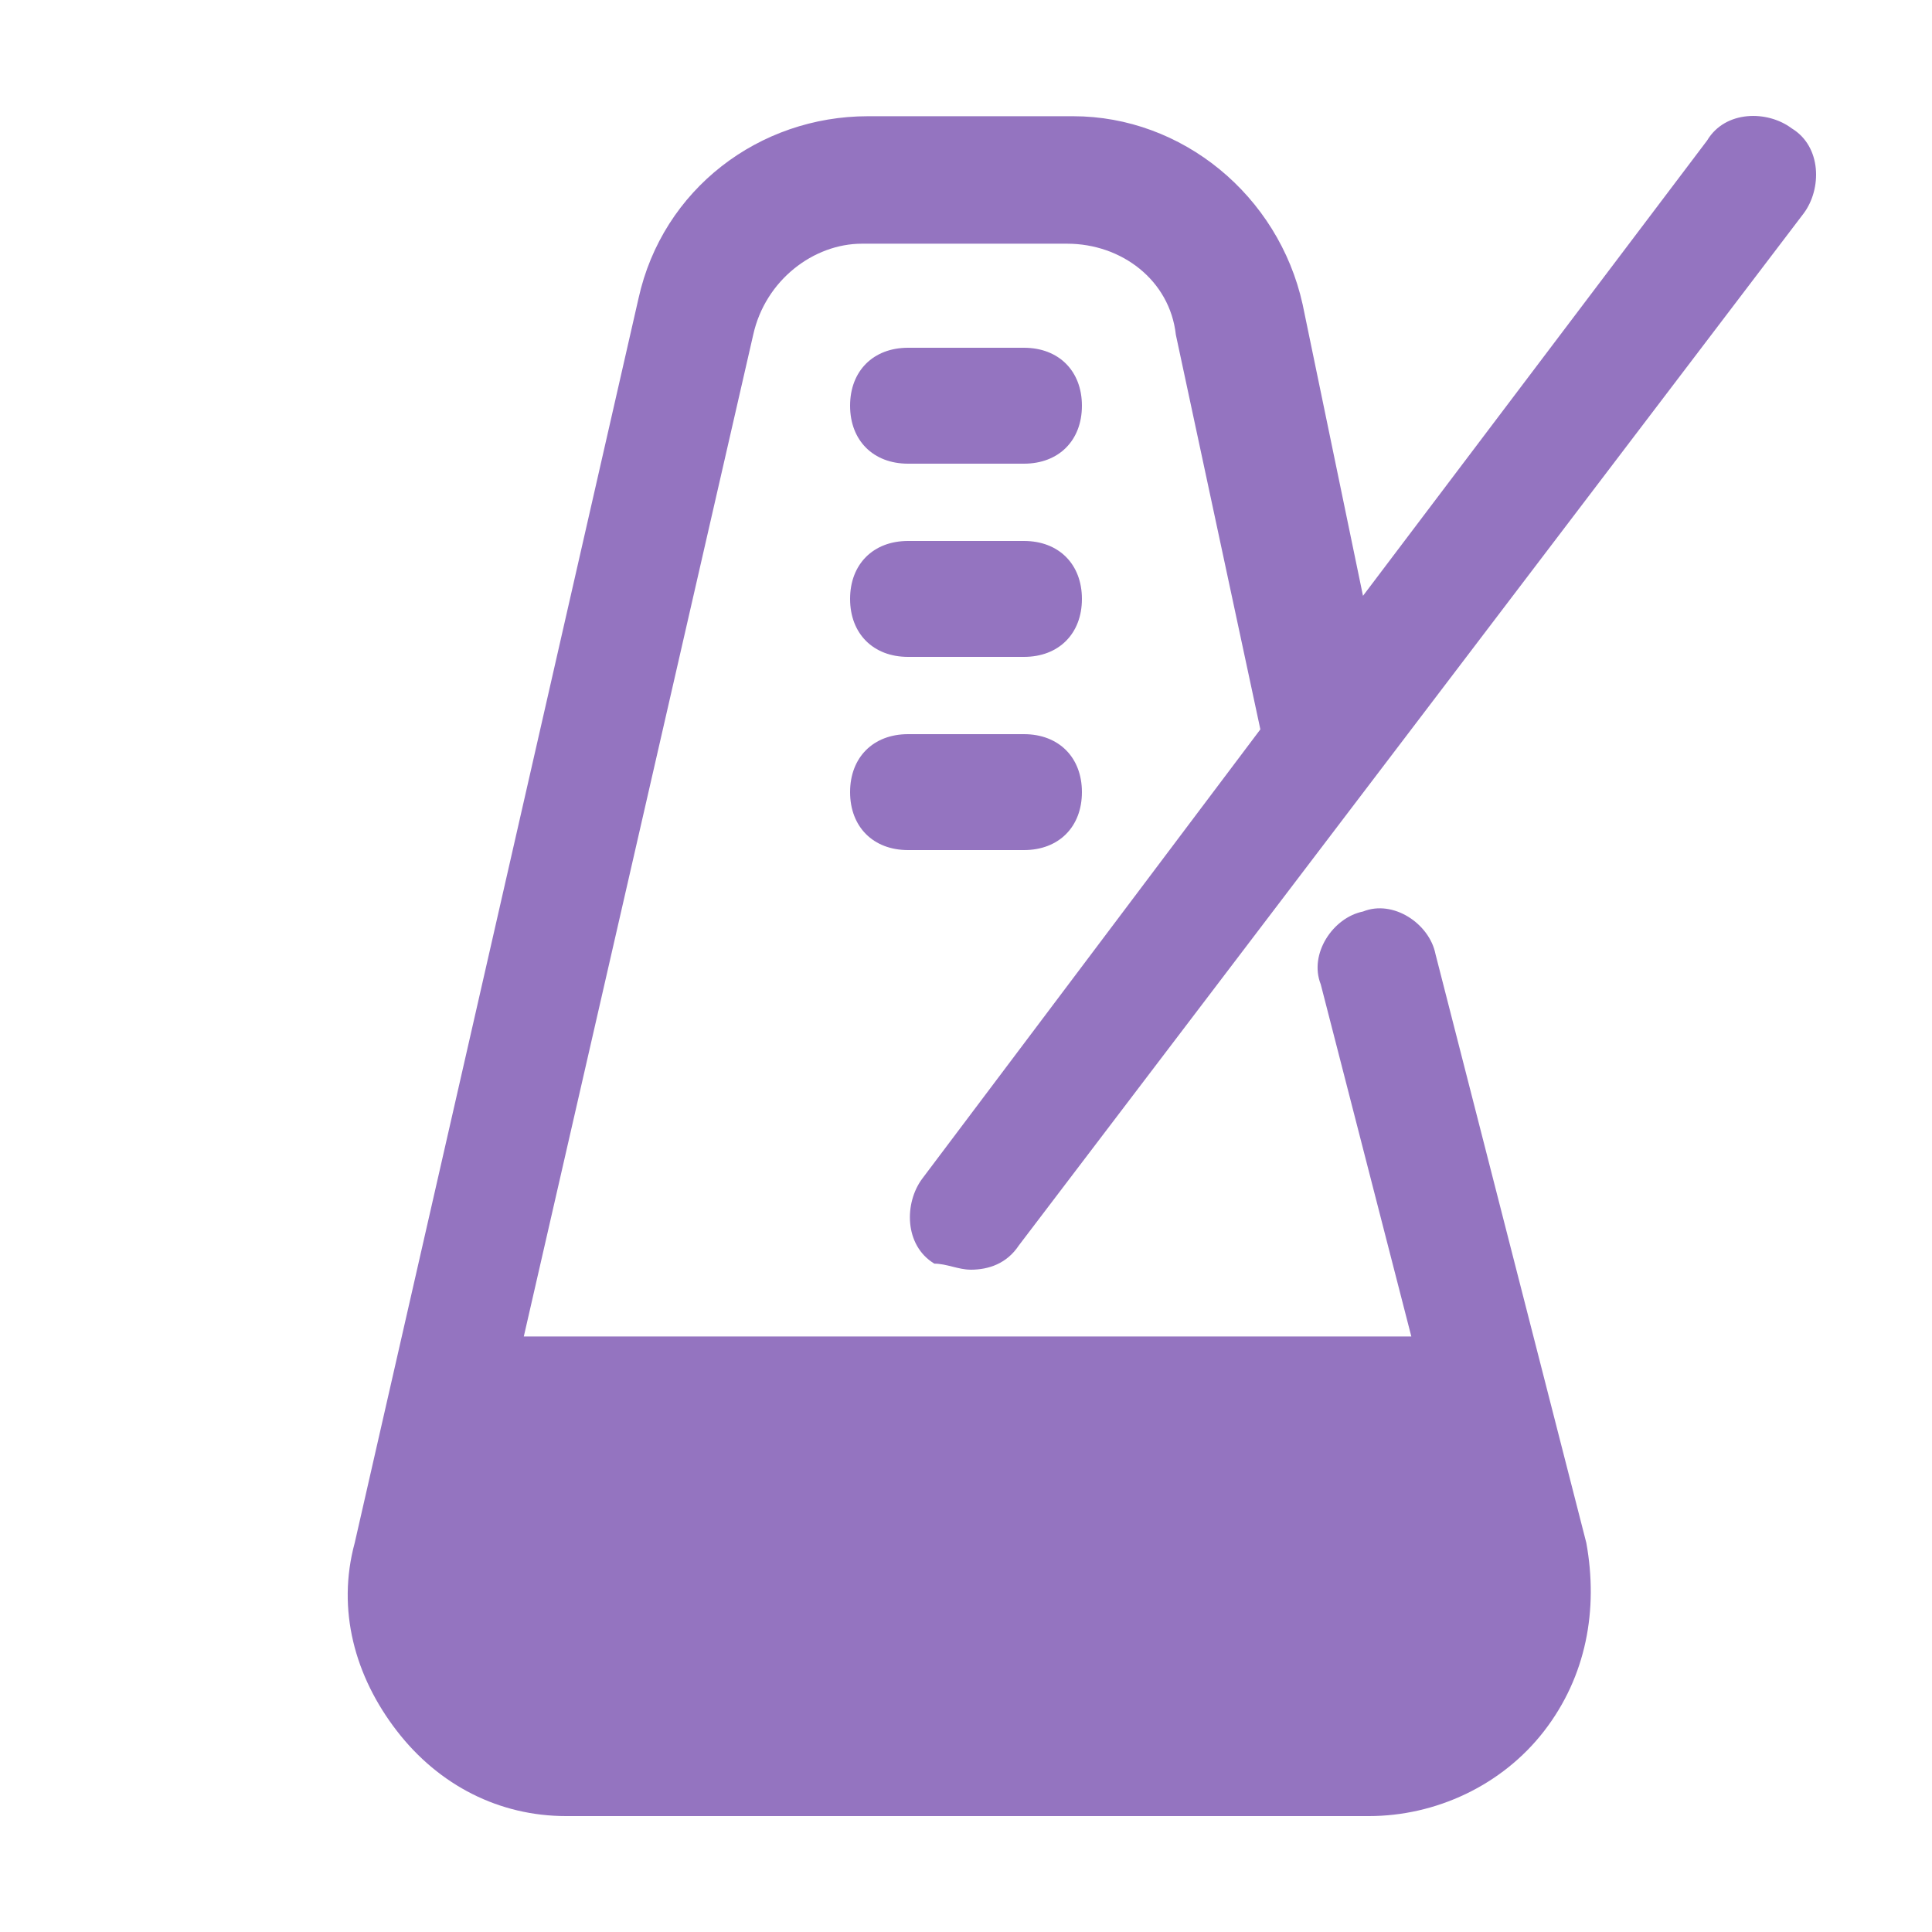 <svg width="50" height="50" fill="none" xmlns="http://www.w3.org/2000/svg"><path d="M25.118 32.86c.469 0 .938-.158 1.25-.629L46.68 5.521c.469-.628.469-1.728-.312-2.2-.625-.47-1.72-.47-2.188.315L35.274 15.42l-1.562-7.542c-.625-2.828-3.125-4.87-5.938-4.87h-5.312c-2.813 0-5.312 1.885-5.937 4.713L9.18 39.93c-.469 1.728 0 3.456 1.094 4.87 1.093 1.414 2.656 2.2 4.375 2.2h20.78c1.72 0 3.438-.786 4.532-2.2 1.093-1.414 1.406-3.142 1.093-4.87L37.15 24.69c-.156-.786-1.094-1.415-1.875-1.1-.781.157-1.406 1.1-1.094 1.885l2.344 9.113H13.556l5.937-25.924c.313-1.414 1.563-2.357 2.813-2.357h5.312c1.406 0 2.656.943 2.813 2.357l2.187 10.212-8.75 11.627c-.469.628-.469 1.728.313 2.2.312 0 .625.156.937.156Z" fill="#9474C0"/><path d="M23.5 12h3c.9 0 1.5-.6 1.5-1.5S27.4 9 26.5 9h-3c-.9 0-1.5.6-1.5 1.5s.6 1.5 1.5 1.5ZM23.5 17h3c.9 0 1.5-.6 1.5-1.5s-.6-1.5-1.5-1.5h-3c-.9 0-1.5.6-1.5 1.5s.6 1.5 1.5 1.5ZM23.5 22h3c.9 0 1.5-.6 1.5-1.5s-.6-1.5-1.5-1.5h-3c-.9 0-1.5.6-1.5 1.5s.6 1.5 1.5 1.5Z" fill="#9474C0"/></svg>